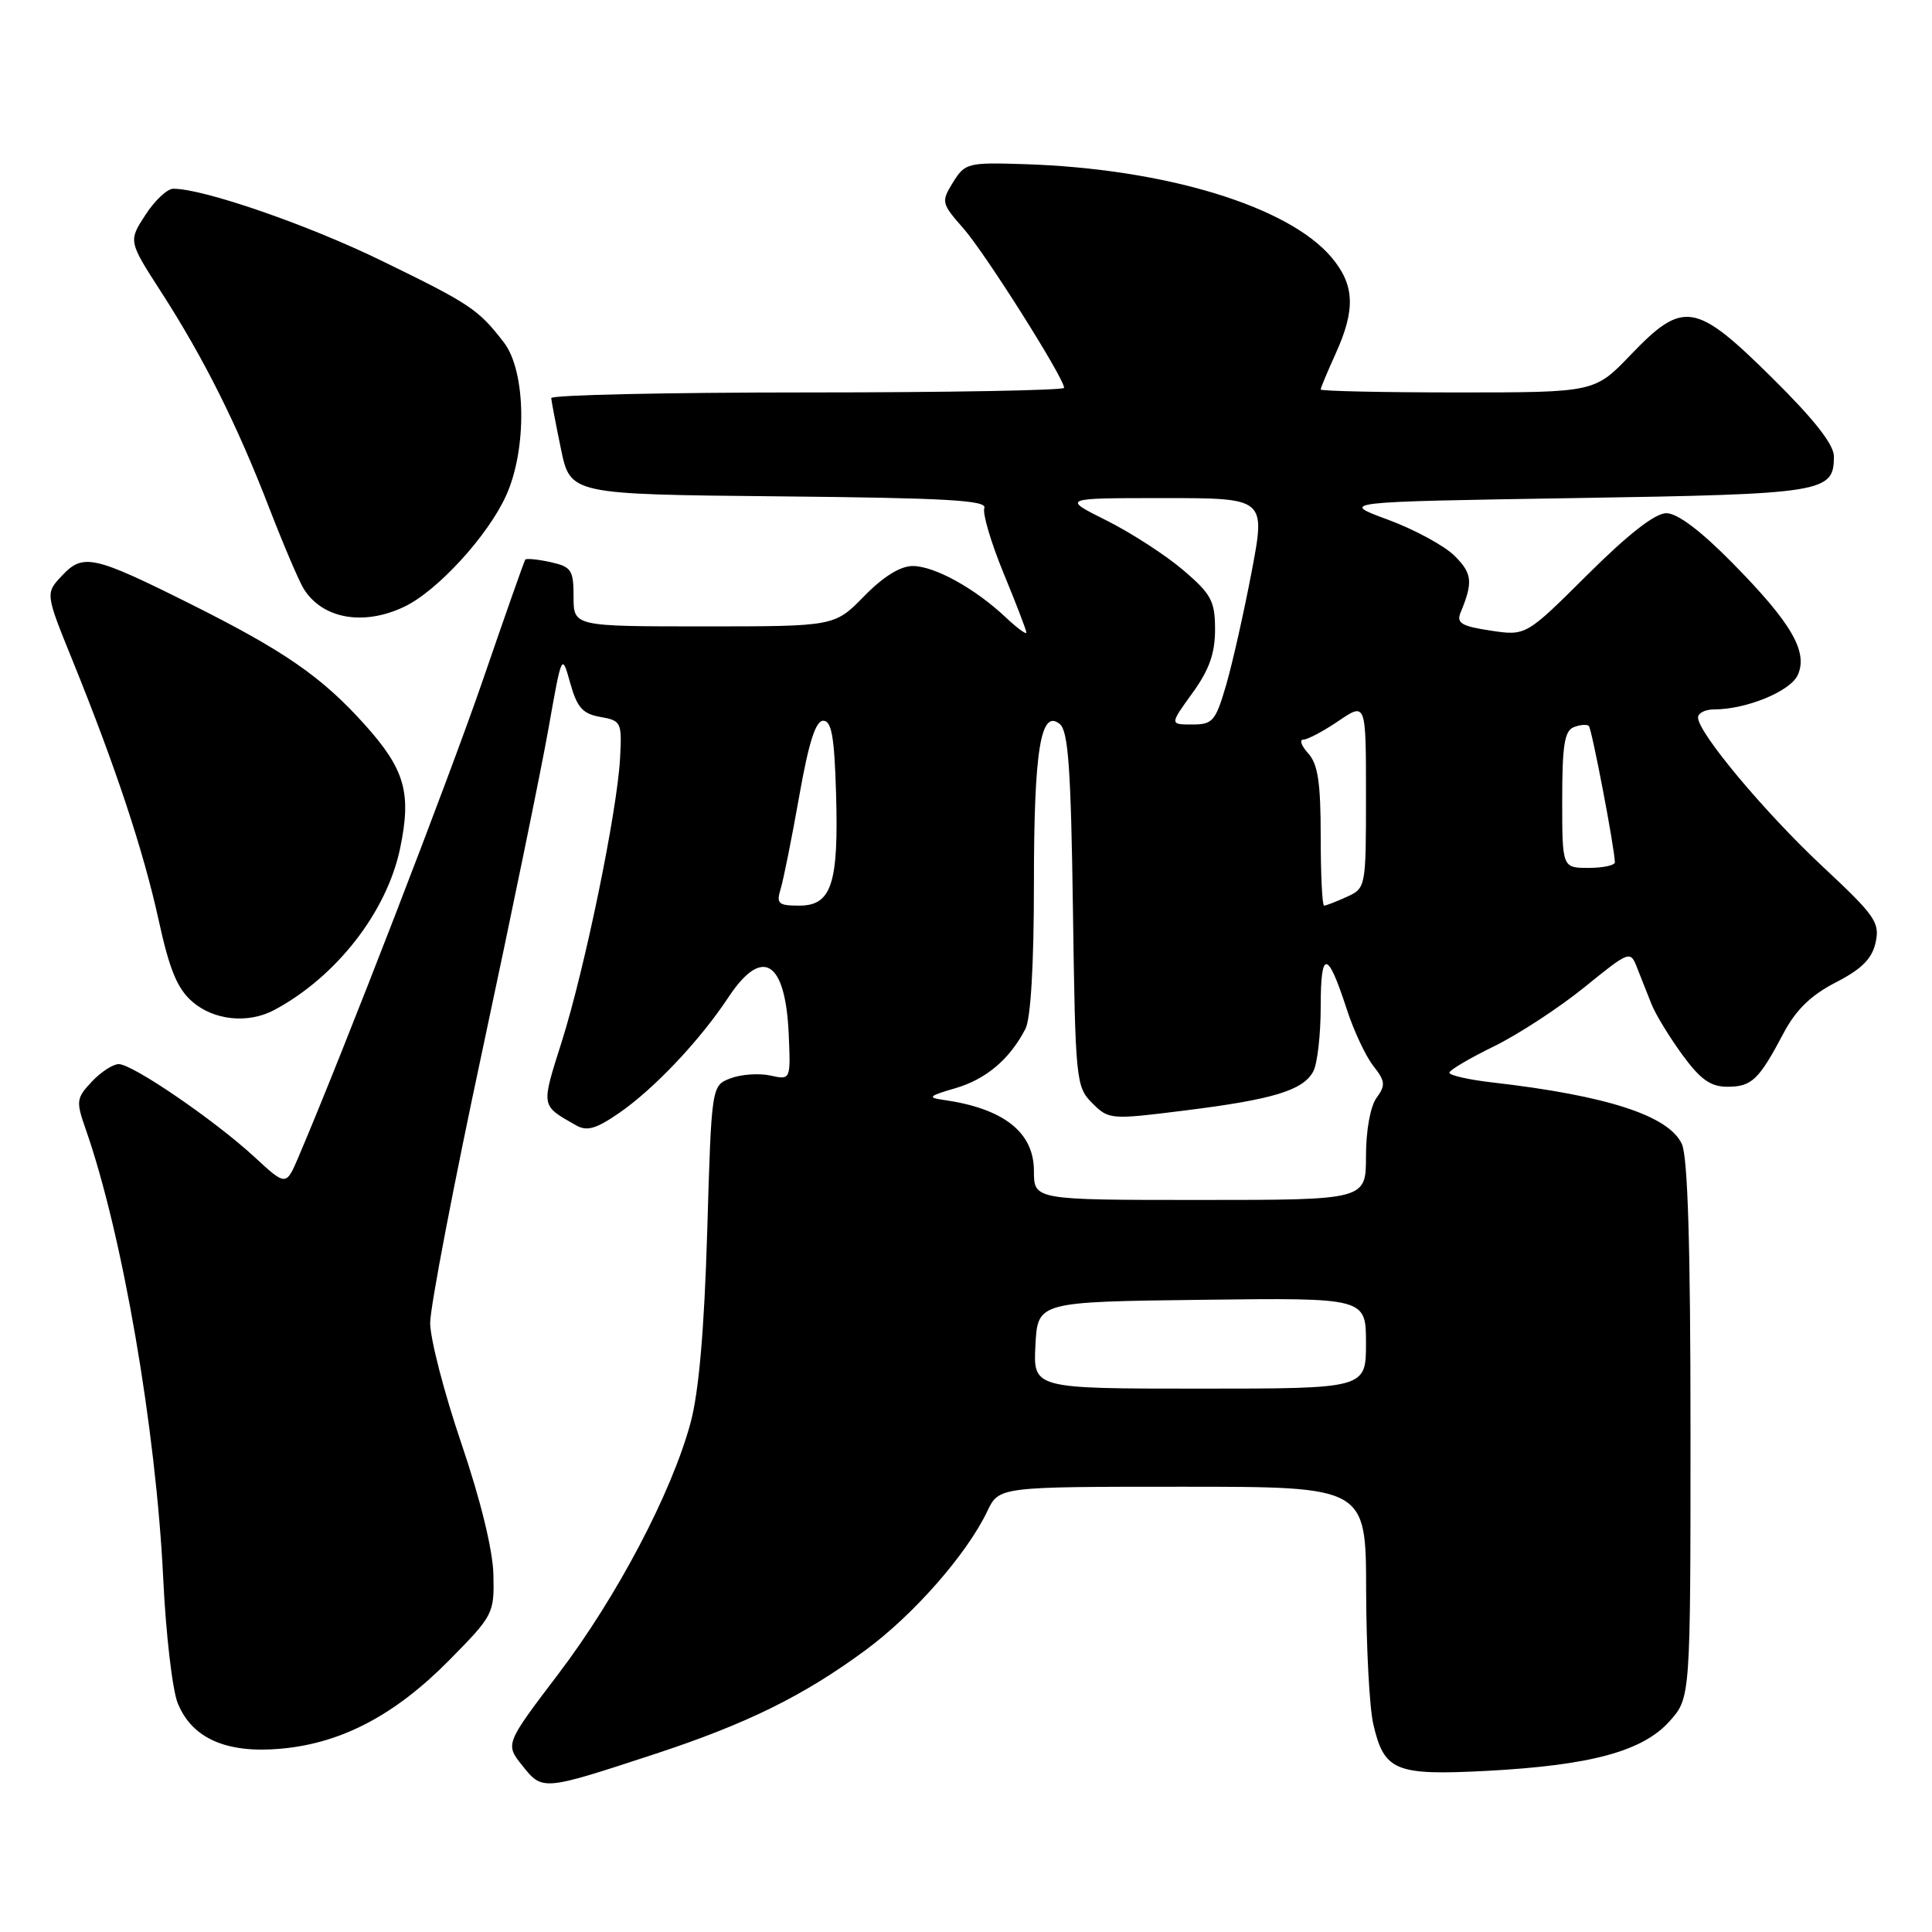 <?xml version="1.0" encoding="UTF-8" standalone="no"?>
<!DOCTYPE svg PUBLIC "-//W3C//DTD SVG 1.1//EN" "http://www.w3.org/Graphics/SVG/1.1/DTD/svg11.dtd" >
<svg xmlns="http://www.w3.org/2000/svg" xmlns:xlink="http://www.w3.org/1999/xlink" version="1.1" viewBox="0 0 256 256">
 <g >
 <path fill="currentColor"
d=" M 86.67 232.45 C 98.95 228.42 106.46 224.72 114.69 218.65 C 121.08 213.94 128.10 205.94 130.82 200.25 C 132.37 197.00 132.37 197.00 156.69 197.00 C 181.00 197.00 181.00 197.00 181.02 210.75 C 181.04 218.31 181.46 226.29 181.97 228.47 C 183.41 234.68 184.88 235.28 197.00 234.65 C 210.79 233.92 217.67 232.05 221.23 228.07 C 224.00 224.97 224.00 224.97 224.00 189.53 C 224.00 165.21 223.64 153.31 222.86 151.60 C 221.15 147.84 212.94 145.17 197.75 143.43 C 194.59 143.07 192.02 142.48 192.05 142.13 C 192.08 141.79 194.73 140.22 197.95 138.65 C 201.16 137.08 206.53 133.57 209.90 130.85 C 215.92 125.97 216.02 125.93 216.91 128.20 C 217.41 129.46 218.26 131.62 218.81 133.00 C 219.35 134.38 221.20 137.41 222.91 139.75 C 225.31 143.04 226.66 144.00 228.88 144.00 C 232.11 144.00 233.05 143.11 236.33 136.90 C 237.97 133.80 239.97 131.86 243.26 130.17 C 246.70 128.40 248.05 127.04 248.53 124.88 C 249.11 122.23 248.47 121.32 241.52 114.83 C 233.84 107.66 225.00 97.08 225.00 95.08 C 225.00 94.48 225.96 94.00 227.13 94.00 C 231.40 94.00 237.22 91.61 238.21 89.45 C 239.61 86.37 237.37 82.52 229.55 74.59 C 225.36 70.33 222.26 68.00 220.80 68.00 C 219.31 68.00 215.76 70.77 210.37 76.13 C 202.20 84.26 202.20 84.26 197.52 83.56 C 193.67 82.98 192.96 82.56 193.53 81.18 C 195.20 77.13 195.09 76.00 192.76 73.67 C 191.41 72.32 187.43 70.16 183.91 68.86 C 177.50 66.50 177.50 66.50 208.60 66.00 C 241.81 65.47 243.00 65.27 243.00 60.46 C 243.00 58.90 240.35 55.53 234.83 50.08 C 224.66 40.01 223.05 39.75 216.09 47.00 C 211.30 52.00 211.30 52.00 193.15 52.00 C 183.17 52.00 175.00 51.82 175.00 51.61 C 175.00 51.39 175.89 49.26 176.98 46.86 C 179.64 41.00 179.50 37.75 176.44 34.11 C 170.72 27.31 154.34 22.34 135.71 21.75 C 128.24 21.51 127.86 21.61 126.28 24.16 C 124.69 26.75 124.73 26.93 127.67 30.28 C 130.56 33.57 141.00 50.10 141.00 51.39 C 141.00 51.72 125.70 52.00 107.00 52.00 C 88.30 52.00 73.02 52.34 73.04 52.75 C 73.07 53.16 73.65 56.20 74.33 59.50 C 75.58 65.50 75.58 65.50 103.25 65.77 C 125.23 65.98 130.82 66.29 130.43 67.31 C 130.16 68.01 131.31 71.89 132.97 75.93 C 134.64 79.97 136.00 83.52 136.00 83.82 C 136.00 84.13 134.76 83.21 133.25 81.79 C 129.17 77.95 123.83 75.01 120.95 75.00 C 119.30 75.00 117.04 76.40 114.50 79.00 C 110.59 83.00 110.59 83.00 93.30 83.00 C 76.00 83.00 76.00 83.00 76.00 79.08 C 76.00 75.52 75.72 75.10 72.93 74.48 C 71.24 74.11 69.74 73.97 69.60 74.15 C 69.46 74.34 66.95 81.47 64.02 90.00 C 59.57 102.98 45.54 139.26 39.54 153.33 C 37.90 157.17 37.90 157.17 33.69 153.28 C 28.41 148.42 17.57 141.00 15.73 141.00 C 14.97 141.00 13.36 142.05 12.16 143.33 C 10.11 145.51 10.06 145.92 11.34 149.58 C 16.21 163.44 20.67 189.32 21.63 209.20 C 21.98 216.52 22.84 223.93 23.55 225.68 C 25.44 230.35 30.02 232.37 37.24 231.71 C 45.25 230.99 52.34 227.26 59.50 220.01 C 65.37 214.06 65.50 213.82 65.38 208.65 C 65.30 205.37 63.69 198.79 61.13 191.25 C 58.86 184.58 57.00 177.40 57.00 175.30 C 57.00 173.20 60.13 156.85 63.96 138.99 C 67.78 121.12 71.71 102.01 72.68 96.52 C 74.45 86.53 74.45 86.53 75.56 90.52 C 76.47 93.76 77.21 94.59 79.56 95.00 C 82.32 95.49 82.42 95.70 82.16 100.50 C 81.77 107.59 77.50 128.33 74.43 138.04 C 71.68 146.74 71.62 146.43 76.33 149.11 C 77.78 149.94 78.99 149.58 82.08 147.45 C 86.73 144.22 92.75 137.85 96.53 132.13 C 101.01 125.37 104.08 127.26 104.51 137.05 C 104.77 143.11 104.77 143.11 102.06 142.51 C 100.57 142.19 98.21 142.35 96.81 142.88 C 94.28 143.84 94.28 143.84 93.71 163.17 C 93.32 176.21 92.60 184.45 91.51 188.50 C 89.00 197.81 81.75 211.58 73.99 221.80 C 66.93 231.10 66.93 231.10 69.22 233.96 C 71.88 237.30 71.89 237.30 86.67 232.45 Z  M 36.32 133.84 C 44.56 129.45 51.27 120.83 53.02 112.39 C 54.55 105.04 53.66 101.95 48.30 95.98 C 42.62 89.67 37.68 86.25 25.26 80.04 C 12.40 73.61 11.01 73.30 8.23 76.26 C 6.00 78.62 6.00 78.62 9.63 87.56 C 15.34 101.65 19.03 112.80 21.04 122.00 C 22.47 128.53 23.50 131.02 25.51 132.75 C 28.36 135.21 32.88 135.67 36.32 133.84 Z  M 53.56 80.40 C 57.92 78.34 64.64 71.01 67.05 65.69 C 69.86 59.52 69.71 49.20 66.77 45.38 C 63.37 40.97 62.32 40.27 50.50 34.52 C 40.70 29.74 26.88 24.98 22.94 25.01 C 22.15 25.02 20.49 26.58 19.26 28.49 C 17.01 31.95 17.01 31.95 21.38 38.73 C 27.01 47.47 31.39 56.22 35.67 67.30 C 37.56 72.19 39.62 77.02 40.25 78.03 C 42.73 82.00 48.16 82.97 53.56 80.40 Z  M 137.20 178.25 C 137.50 172.50 137.50 172.50 159.25 172.23 C 181.00 171.96 181.00 171.96 181.00 177.98 C 181.00 184.00 181.00 184.00 158.95 184.00 C 136.90 184.00 136.90 184.00 137.20 178.25 Z  M 137.00 155.15 C 137.00 150.02 132.98 146.87 125.00 145.74 C 122.84 145.43 123.06 145.22 126.57 144.20 C 130.66 143.01 133.79 140.36 135.88 136.32 C 136.58 134.95 137.00 127.76 137.00 117.13 C 137.00 99.37 137.90 93.84 140.44 95.95 C 141.55 96.87 141.91 101.95 142.17 120.53 C 142.49 143.19 142.57 144.02 144.73 146.17 C 146.92 148.36 147.14 148.38 156.97 147.15 C 168.69 145.69 172.68 144.48 174.02 141.96 C 174.56 140.95 175.00 137.09 175.00 133.37 C 175.00 125.79 175.90 125.87 178.44 133.69 C 179.37 136.55 180.95 139.94 181.96 141.22 C 183.56 143.26 183.62 143.80 182.40 145.47 C 181.58 146.59 181.00 149.79 181.00 153.19 C 181.00 159.00 181.00 159.00 159.00 159.00 C 137.00 159.00 137.00 159.00 137.00 155.15 Z  M 103.45 117.75 C 103.82 116.51 104.93 111.00 105.90 105.50 C 107.16 98.37 108.08 95.50 109.08 95.50 C 110.19 95.50 110.56 97.62 110.78 105.09 C 111.14 117.11 110.19 120.00 105.91 120.00 C 103.11 120.00 102.84 119.75 103.45 117.75 Z  M 175.00 110.83 C 175.00 103.70 174.63 101.25 173.35 99.83 C 172.43 98.82 172.15 98.00 172.71 98.00 C 173.26 98.00 175.36 96.89 177.36 95.53 C 181.00 93.06 181.00 93.06 181.00 105.37 C 181.00 117.59 180.98 117.69 178.45 118.84 C 177.05 119.48 175.70 120.00 175.45 120.00 C 175.20 120.00 175.00 115.87 175.00 110.83 Z  M 207.00 105.97 C 207.00 98.75 207.31 96.82 208.54 96.35 C 209.39 96.02 210.29 95.95 210.53 96.20 C 210.93 96.60 213.93 112.32 213.98 114.25 C 213.99 114.66 212.43 115.00 210.50 115.00 C 207.00 115.00 207.00 115.00 207.00 105.97 Z  M 157.99 91.85 C 160.22 88.78 161.00 86.59 161.00 83.43 C 161.00 79.65 160.52 78.74 156.79 75.55 C 154.47 73.57 149.90 70.61 146.63 68.97 C 140.68 66.00 140.68 66.00 154.19 66.00 C 167.70 66.00 167.70 66.00 165.86 75.70 C 164.85 81.03 163.33 87.78 162.49 90.70 C 161.07 95.57 160.70 96.00 157.97 96.00 C 154.99 96.00 154.99 96.00 157.99 91.85 Z "/>
</g>
</svg>